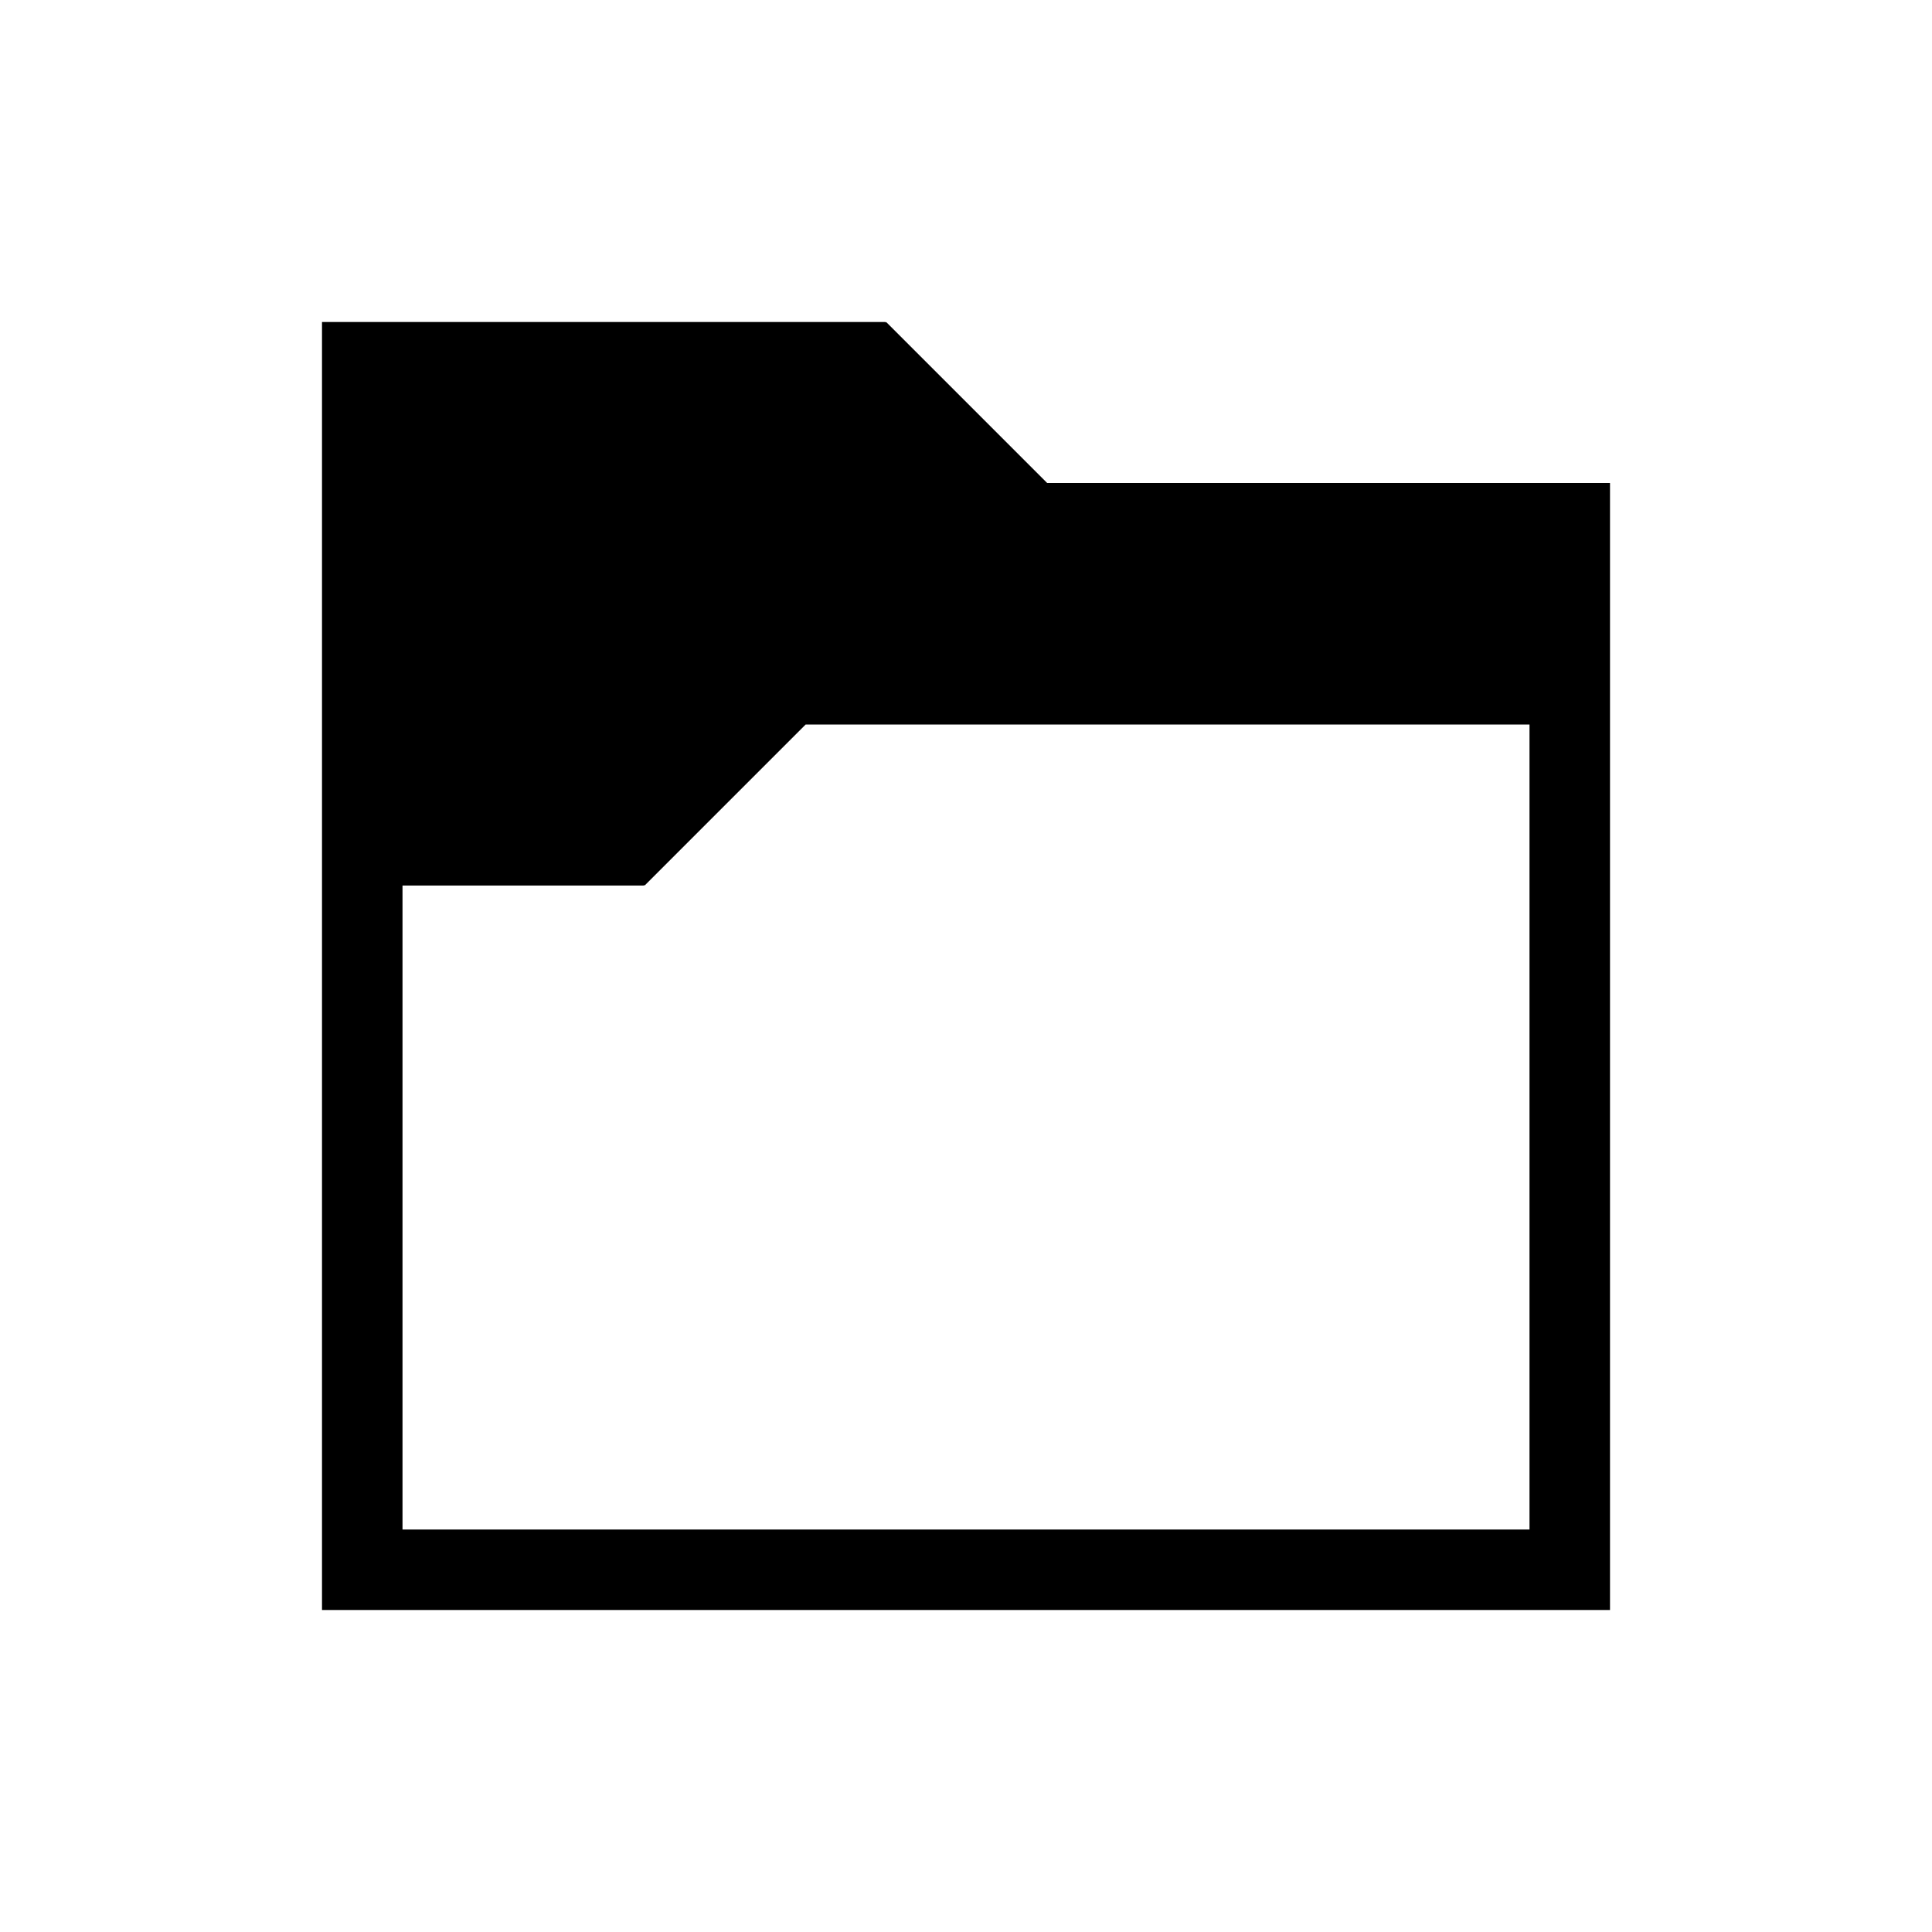 <svg viewBox="0 0 24 24" xmlns="http://www.w3.org/2000/svg">
 <defs>
  <style id="current-color-scheme" type="text/css">
   .ColorScheme-Text { color:#000000; } .ColorScheme-Highlight { color:#00b7eb; } .ColorScheme-NeutralText { color:#ff7800; } .ColorScheme-PositiveText { color:#33d17a; } .ColorScheme-NegativeText { color:#e01b24; }
  </style>
 </defs>
 <path class="ColorScheme-Text" transform="translate(1,1)" d="m3 3v16h16v-14h-6.992l-2-2-0.008 0.008v-0.008h-7m6.008 5h8.992v10h-14v-8h3v-0.008l0.008 0.008 2-2" fill="currentColor"/>
</svg>
